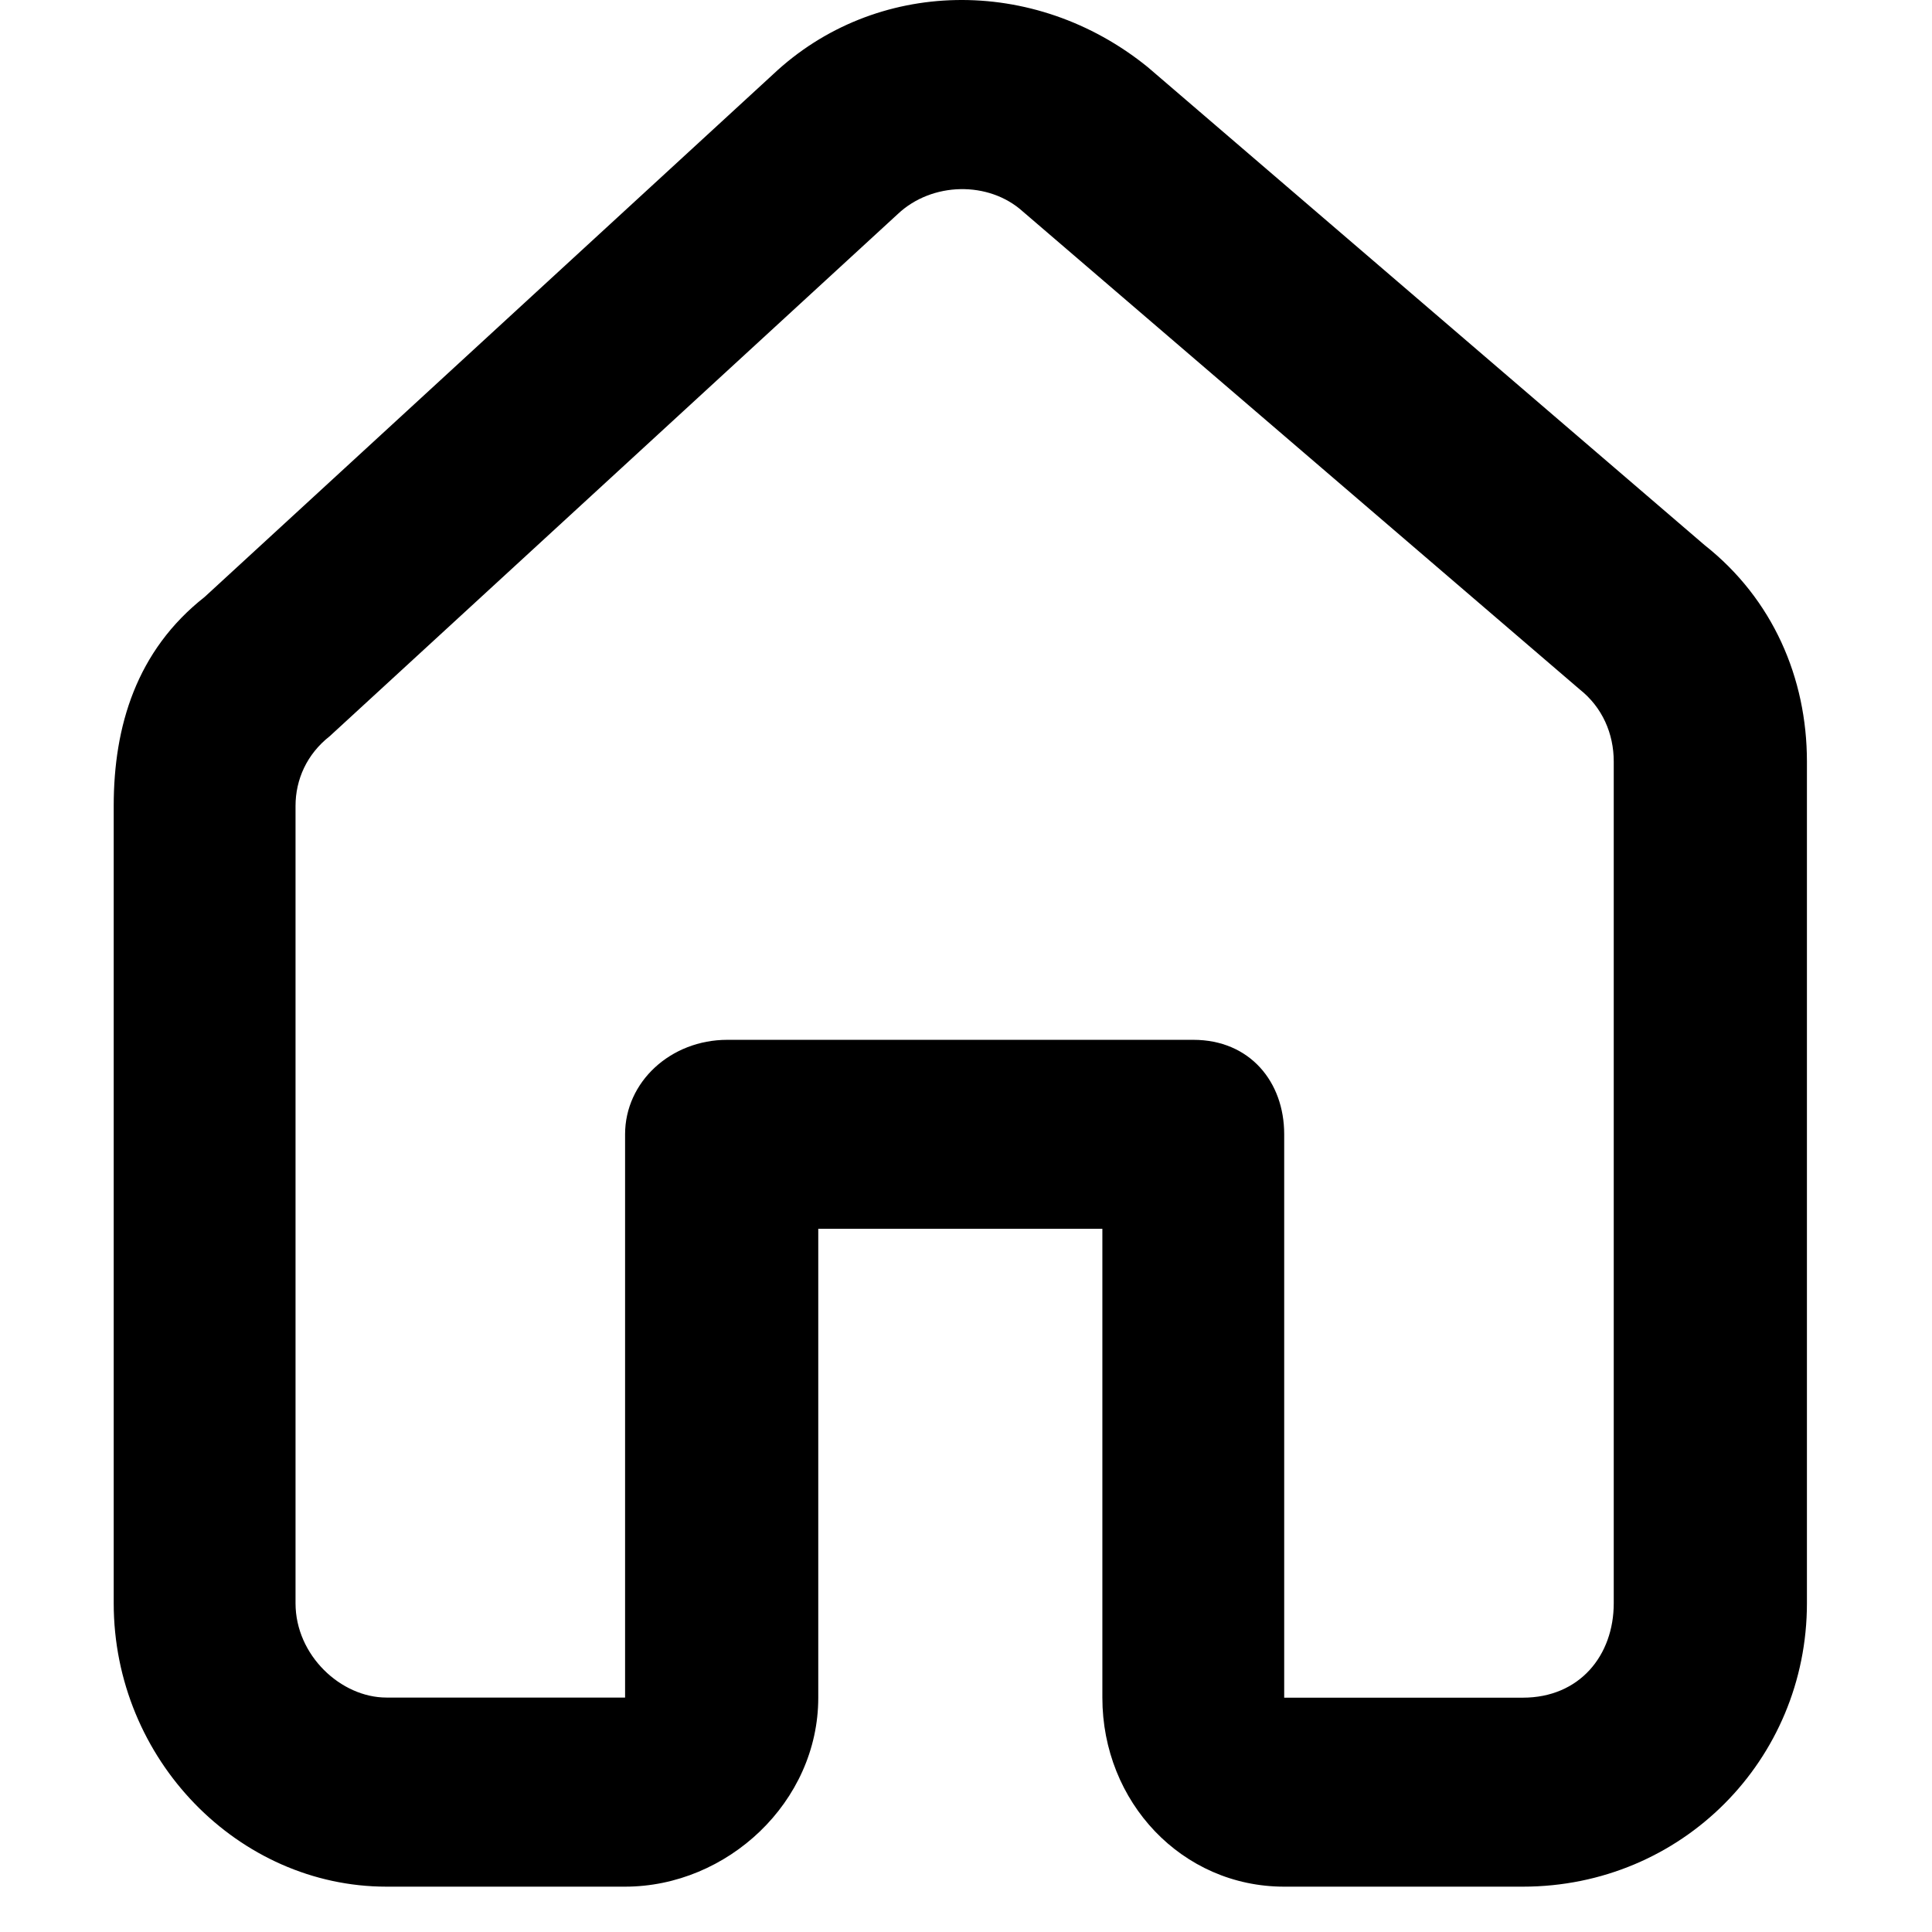 <?xml version="1.0" standalone="no"?><!DOCTYPE svg PUBLIC "-//W3C//DTD SVG 1.1//EN" "http://www.w3.org/Graphics/SVG/1.1/DTD/svg11.dtd"><svg t="1641890469224" class="icon" viewBox="0 0 1024 1024" version="1.1" xmlns="http://www.w3.org/2000/svg" p-id="8266" width="14" height="14" xmlns:xlink="http://www.w3.org/1999/xlink"><defs><style type="text/css"></style></defs><path d="M433.7 899.804c0 55.292-48.185 100.164-102.393 100.164H204.822c-78.3 0-144.554-67.278-144.554-150.216V427.111c0-42.162 12.046-82.275 48.185-110.704l301.155-276.882c54.208-51.196 138.531-52.823 198.762-3.915L903.501 288.942c36.139 28.549 54.208 70.47 54.208 114.68v446.131c0 82.938-66.254 150.216-150.577 150.216h-126.485c-54.208 0-96.369-44.872-96.369-100.164v-248.513H433.7v248.513zM542.115 112.104c-18.069-16.323-48.185-15.72-66.254 1.325l-301.155 276.821c-12.046 9.456-18.069 22.888-18.069 36.922v422.58c0 27.646 24.092 49.992 48.185 49.992h126.485V601.179c0-27.706 24.092-50.052 54.208-50.052h246.947c30.115 0 48.185 22.406 48.185 49.992v298.685h126.485c30.115 0 48.185-22.406 48.185-50.052V403.621c0-14.757-6.023-28.73-18.069-38.247L542.115 112.104z" p-id="8267"></path></svg>